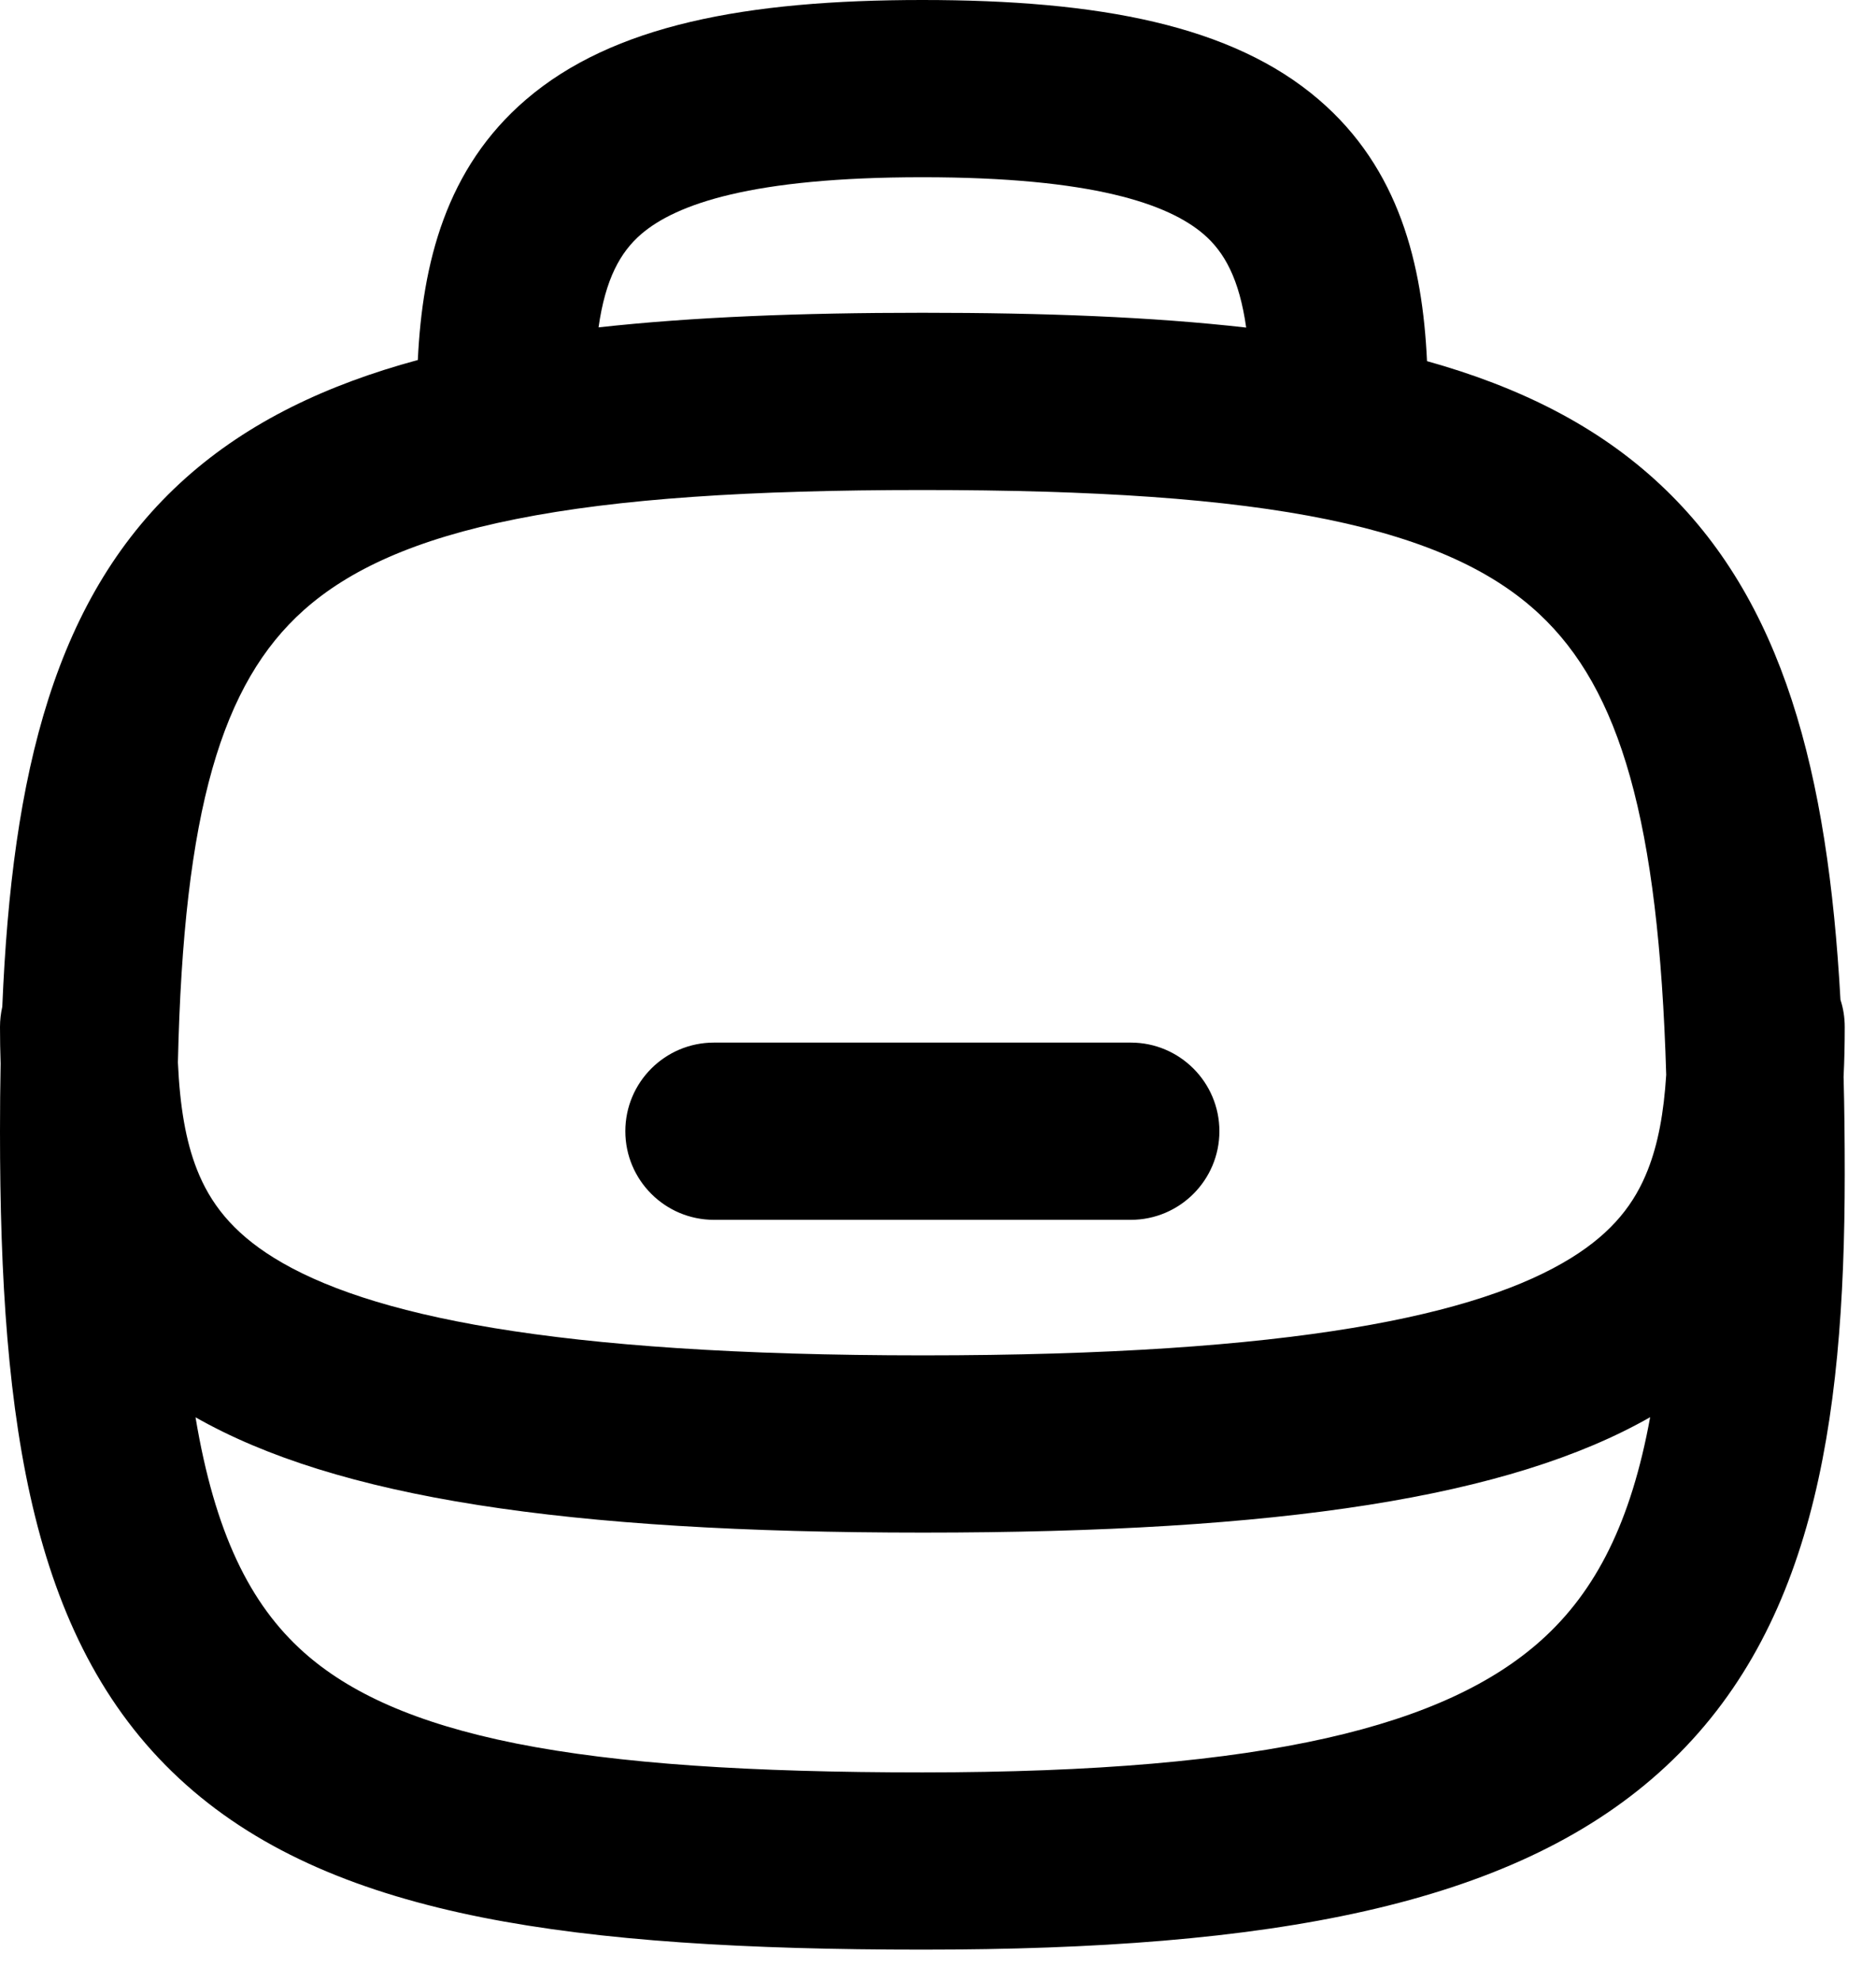 <svg width="18" height="19" viewBox="0 0 18 19" fill="none" xmlns="http://www.w3.org/2000/svg">
<path fill-rule="evenodd" clip-rule="evenodd" d="M5.743 3.14C5.809 2.675 5.952 2.418 6.153 2.245C6.488 1.958 7.213 1.7 8.85 1.7C10.487 1.7 11.211 1.958 11.547 2.245C11.749 2.418 11.891 2.676 11.957 3.142C11.051 3.039 10.019 3 8.85 3C7.68 3 6.648 3.04 5.743 3.14ZM4.009 3.453C4.053 2.528 4.277 1.615 5.047 0.955C5.878 0.242 7.154 0 8.85 0C10.546 0 11.822 0.242 12.653 0.955C13.426 1.617 13.649 2.535 13.692 3.464C14.577 3.711 15.328 4.084 15.93 4.648C17.111 5.752 17.538 7.409 17.659 9.589C17.686 9.671 17.7 9.759 17.7 9.85C17.7 10.008 17.697 10.167 17.689 10.327C17.697 10.629 17.7 10.941 17.7 11.262C17.7 13.697 17.382 15.695 15.916 17.004C14.489 18.279 12.187 18.7 8.85 18.7C7.165 18.7 5.766 18.618 4.621 18.39C3.472 18.16 2.52 17.773 1.785 17.118C0.305 15.8 0 13.672 0 10.85C0 10.63 0.002 10.414 0.006 10.202C0.002 10.084 0 9.967 0 9.85C0 9.783 0.008 9.718 0.022 9.656C0.115 7.422 0.522 5.707 1.785 4.582C2.385 4.048 3.13 3.691 4.009 3.453ZM1.707 10.191C1.761 7.769 2.13 6.552 2.915 5.852C3.346 5.468 3.978 5.172 4.954 4.978C5.934 4.782 7.201 4.7 8.85 4.7C10.499 4.7 11.764 4.782 12.741 4.983C13.712 5.183 14.339 5.487 14.77 5.89C15.542 6.611 15.915 7.865 15.987 10.309C15.964 10.675 15.909 10.971 15.811 11.22C15.687 11.537 15.478 11.816 15.076 12.065C14.193 12.613 12.419 13 8.856 13C5.293 13 3.515 12.613 2.629 12.065C2.225 11.815 2.015 11.535 1.89 11.218C1.782 10.944 1.726 10.612 1.707 10.191ZM15.833 13.593C15.651 14.592 15.315 15.262 14.784 15.736C13.877 16.546 12.179 17 8.85 17C7.201 17 5.934 16.918 4.954 16.723C3.978 16.528 3.346 16.232 2.915 15.848C2.398 15.387 2.061 14.701 1.876 13.594C3.226 14.362 5.418 14.7 8.856 14.7C12.295 14.7 14.486 14.361 15.833 13.593ZM6 10.85C6 10.381 6.381 10 6.85 10H10.85C11.319 10 11.7 10.381 11.7 10.85C11.7 11.319 11.319 11.7 10.85 11.7L6.85 11.7C6.381 11.7 6 11.319 6 10.85Z" fill="black"/>
</svg>
